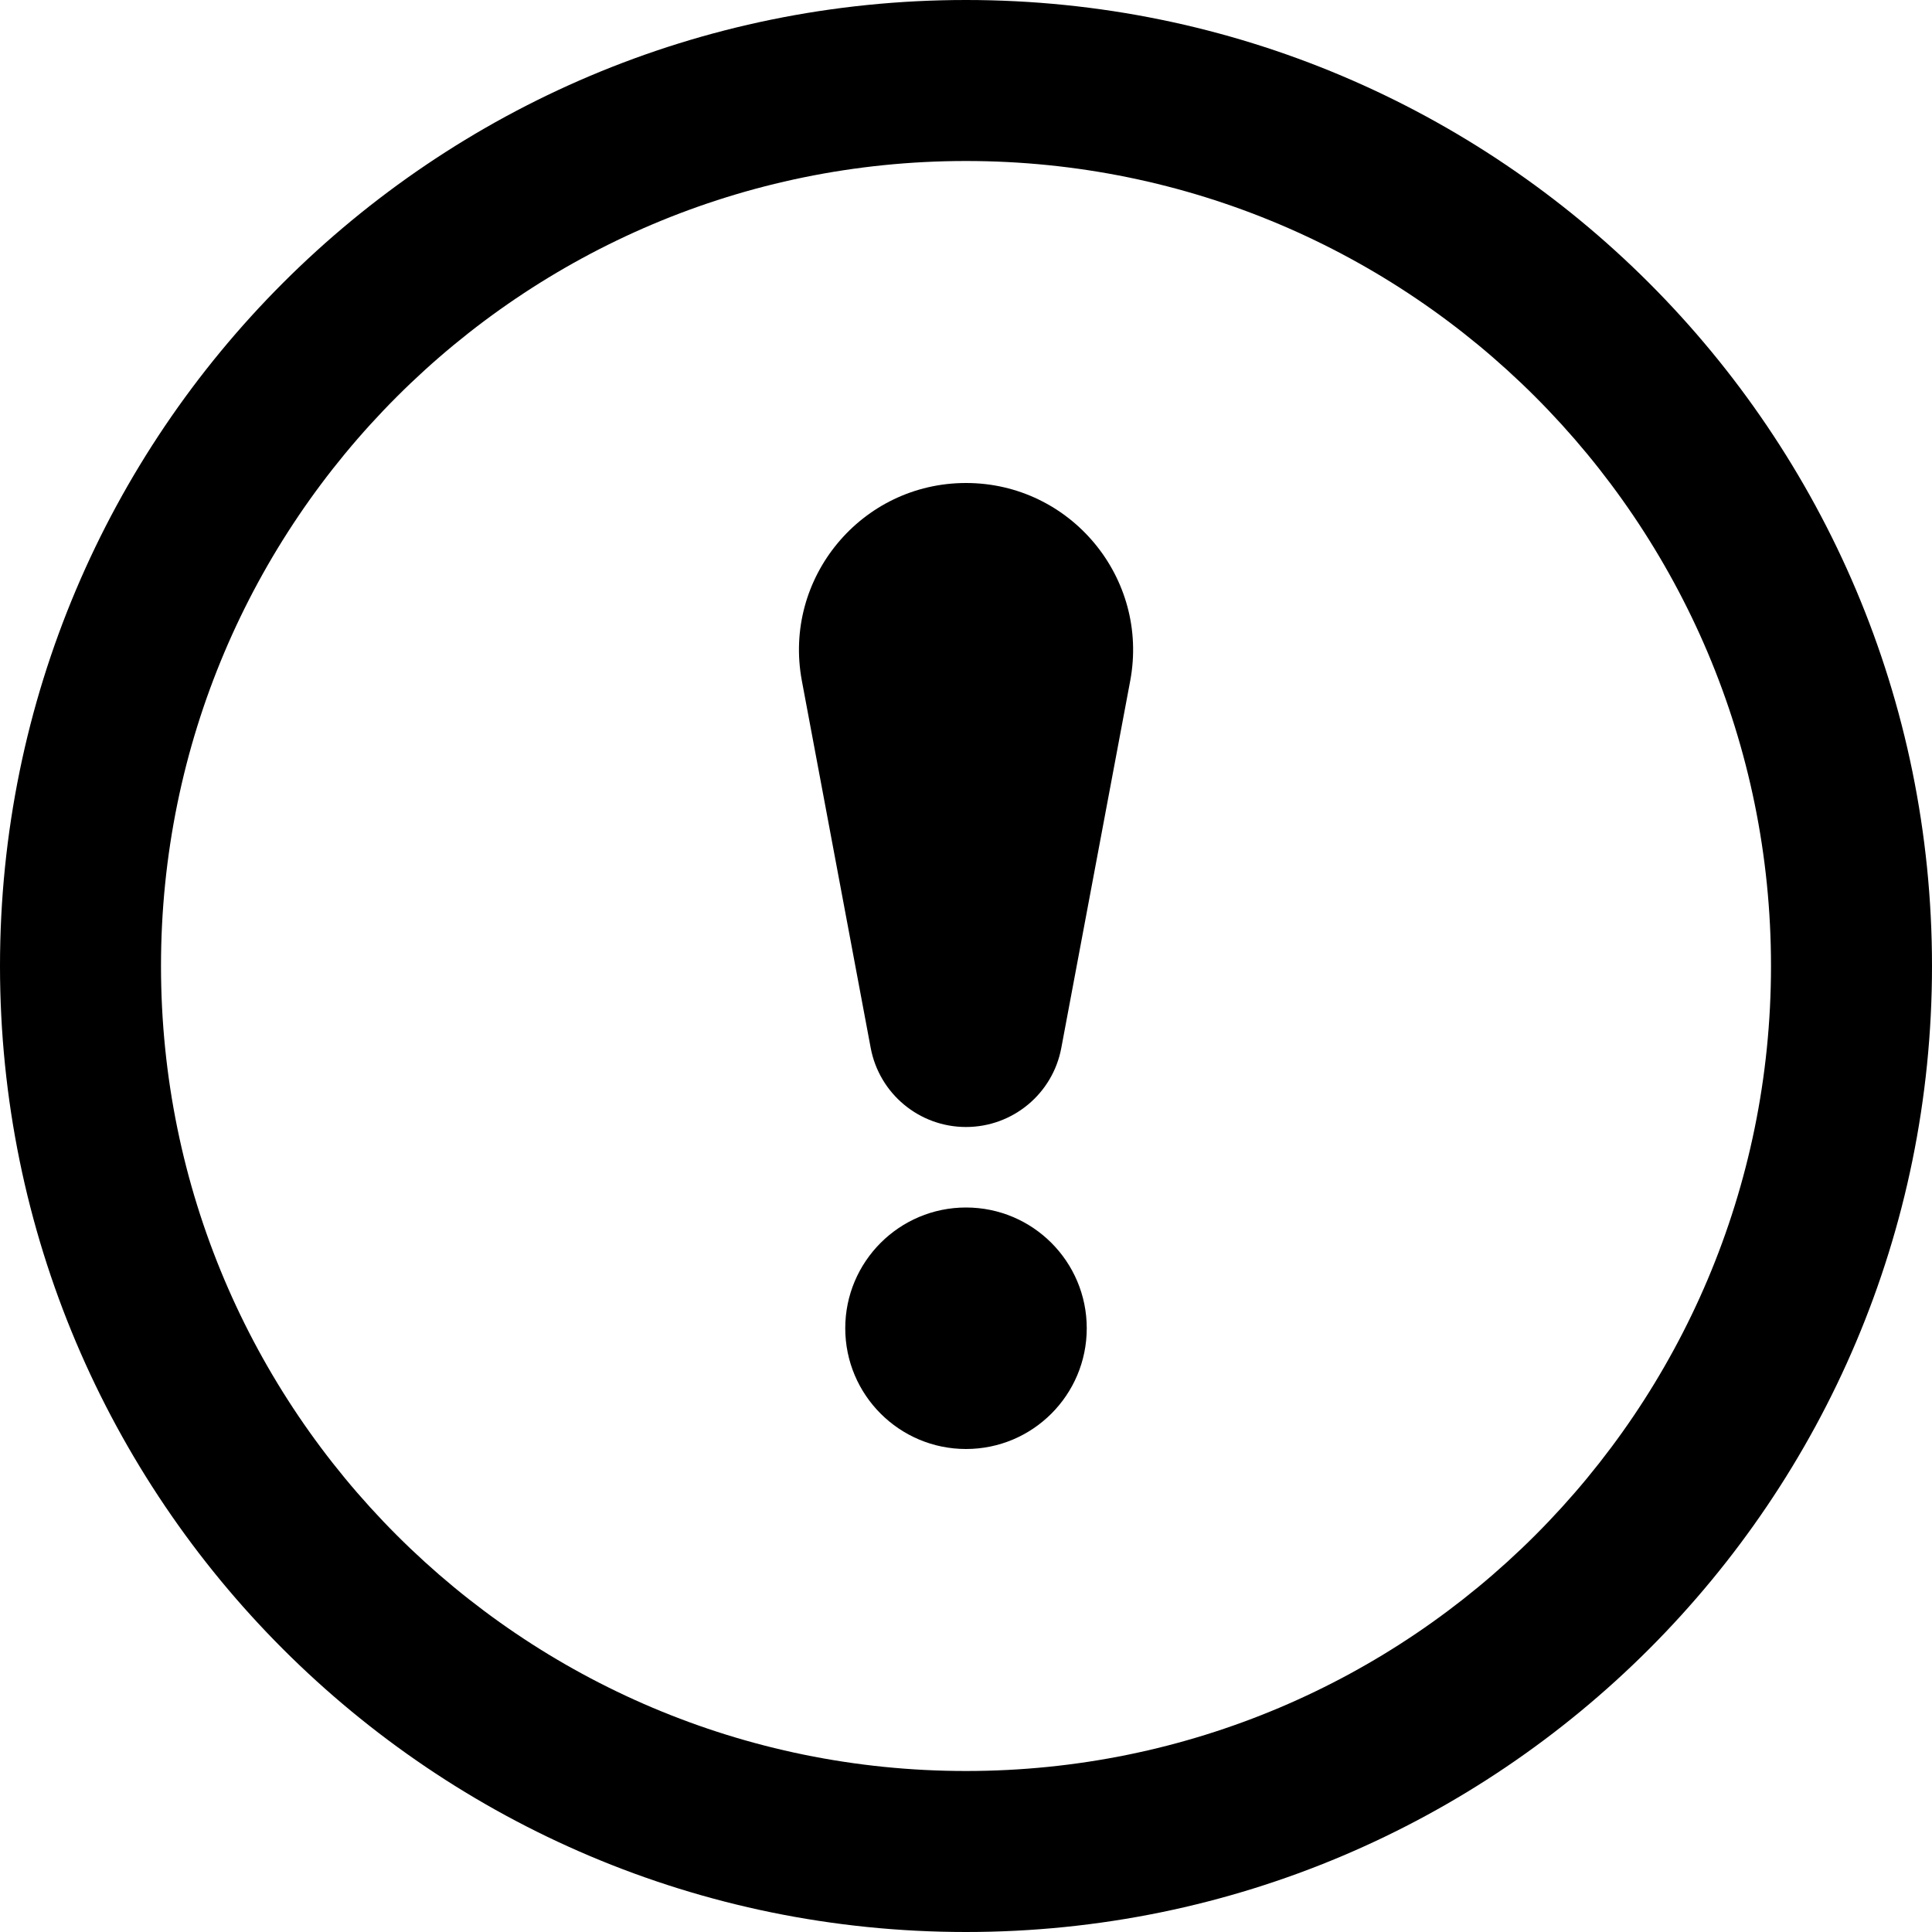 <svg width="24" height="24" viewBox="0 0 24 24" fill="none" xmlns="http://www.w3.org/2000/svg">
<path d="M14.04 8.457L13.184 13.017C13.078 13.587 12.58 14 12 14C11.42 14 10.923 13.587 10.816 13.017L9.961 8.457C9.722 7.18 10.701 6 12 6C13.299 6 14.279 7.18 14.04 8.457Z" fill="black"/>
<path d="M13.5 16.5C13.5 17.328 12.829 18 12 18C11.172 18 10.5 17.328 10.5 16.5C10.5 15.672 11.172 15 12 15C12.829 15 13.5 15.672 13.5 16.5Z" fill="black"/>
<path fill-rule="evenodd" clip-rule="evenodd" d="M24 12C24 18.627 18.627 24 12 24C5.373 24 0 18.627 0 12C0 5.373 5.373 0 12 0C18.627 0 24 5.373 24 12ZM22 12C22 17.523 17.523 22 12 22C6.477 22 2 17.523 2 12C2 6.477 6.477 2 12 2C17.523 2 22 6.477 22 12Z" fill="black"/>
</svg>
